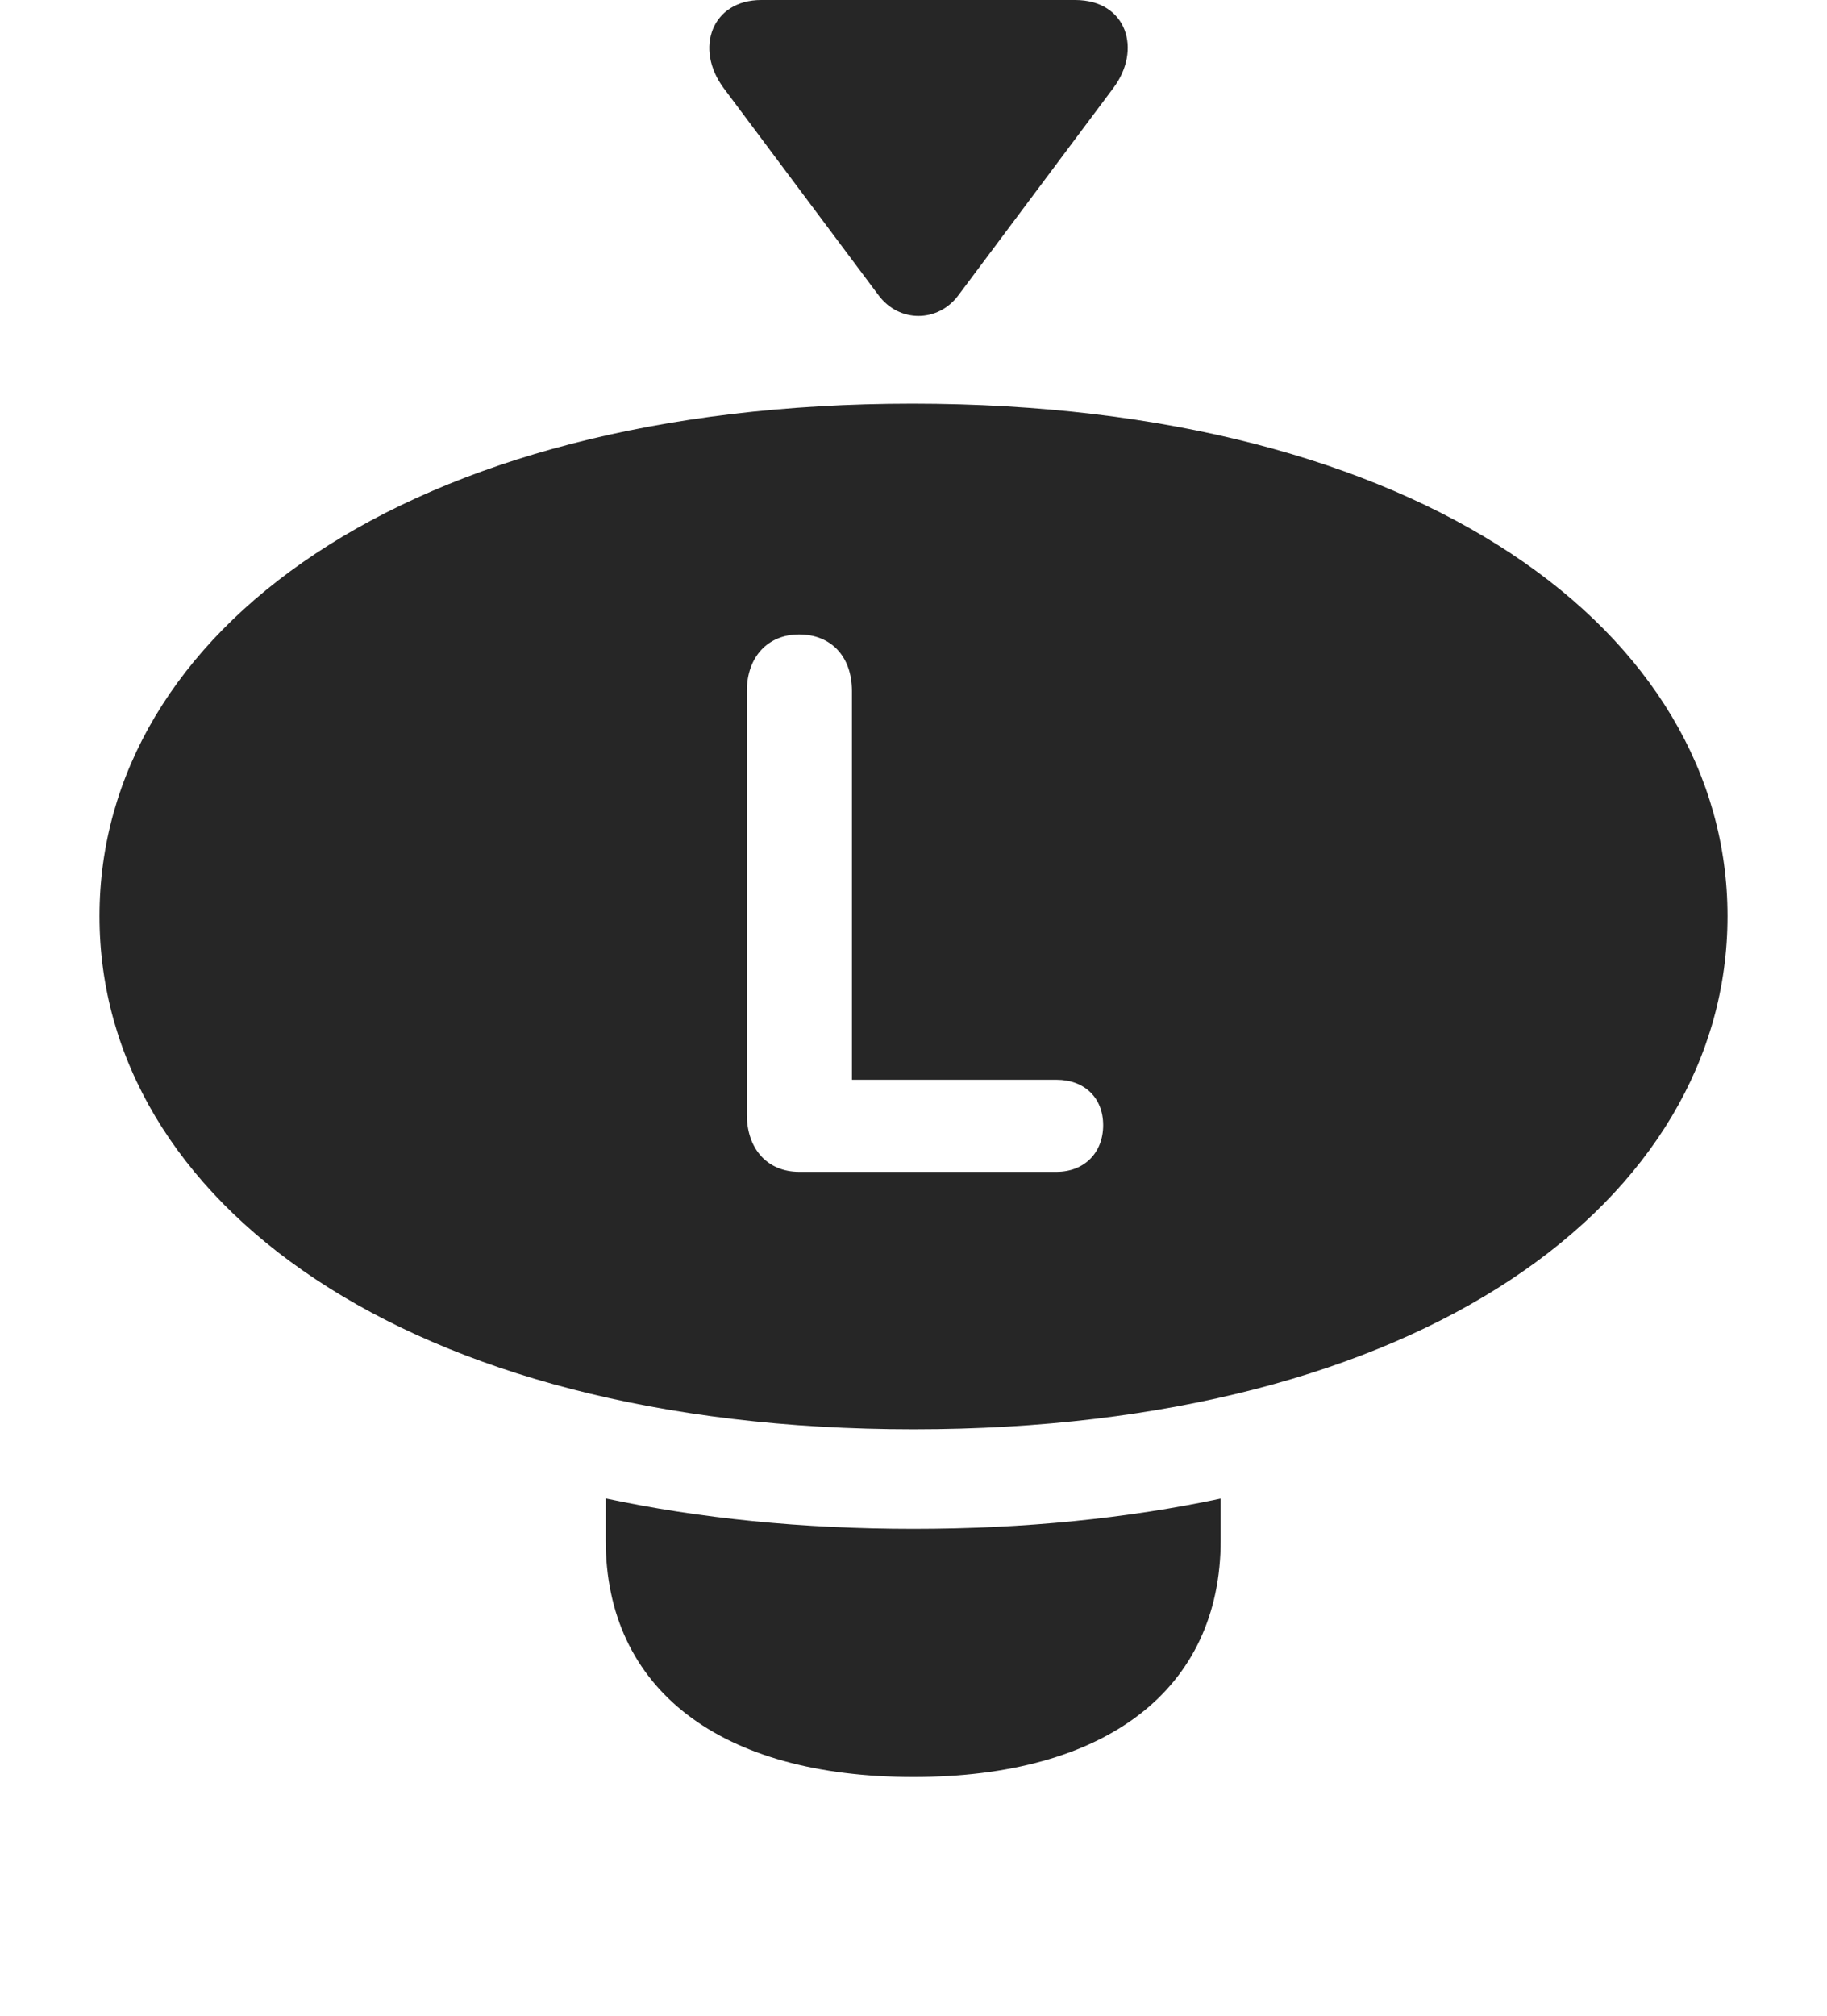 <?xml version="1.0" encoding="UTF-8"?>
<!--Generator: Apple Native CoreSVG 326-->
<!DOCTYPE svg
PUBLIC "-//W3C//DTD SVG 1.1//EN"
       "http://www.w3.org/Graphics/SVG/1.1/DTD/svg11.dtd">
<svg version="1.1" xmlns="http://www.w3.org/2000/svg" xmlns:xlink="http://www.w3.org/1999/xlink" viewBox="0 0 734.5 810.25">
 <g>
  <rect height="810.25" opacity="0" width="734.5" x="0" y="0"/>
  <path d="M367.25 614.5C411.925 614.5 453.289 610.289 490.75 602.317L490.75 619C490.75 679 444.75 714.25 367.25 714.25C289.5 714.25 243.5 679 243.5 619L243.5 602.259C281.024 610.27 322.473 614.5 367.25 614.5Z" fill="black" fill-opacity="0.85"/>
  <path d="M694.5 368.25C694.5 482.5 571.75 574.5 367.25 574.5C162.75 574.5 40 482.5 40 368.25C40 254.25 162.75 162.25 366.75 162.25C571.75 162.25 694.5 254.25 694.5 368.25ZM300.25 277.75L300.25 448C300.25 461.75 308.5 471 321.25 471L424.75 471C436 471 443.5 463.25 443.5 452.25C443.5 441.25 436 434 424.75 434L342.5 434L342.5 277.75C342.5 263.75 334 255 321.25 255C308.75 255 300.25 264 300.25 277.75Z" fill="black" fill-opacity="0.85"/>
  <path d="M291 35.5L353.25 118.75C361.5 129.75 377 129.75 385.25 118.75L447.5 35.5C459.25 20 453 0 432.25 0L306 0C286.25 0 279 19.5 291 35.5Z" fill="black" fill-opacity="0.85"/>
 </g>
</svg>
